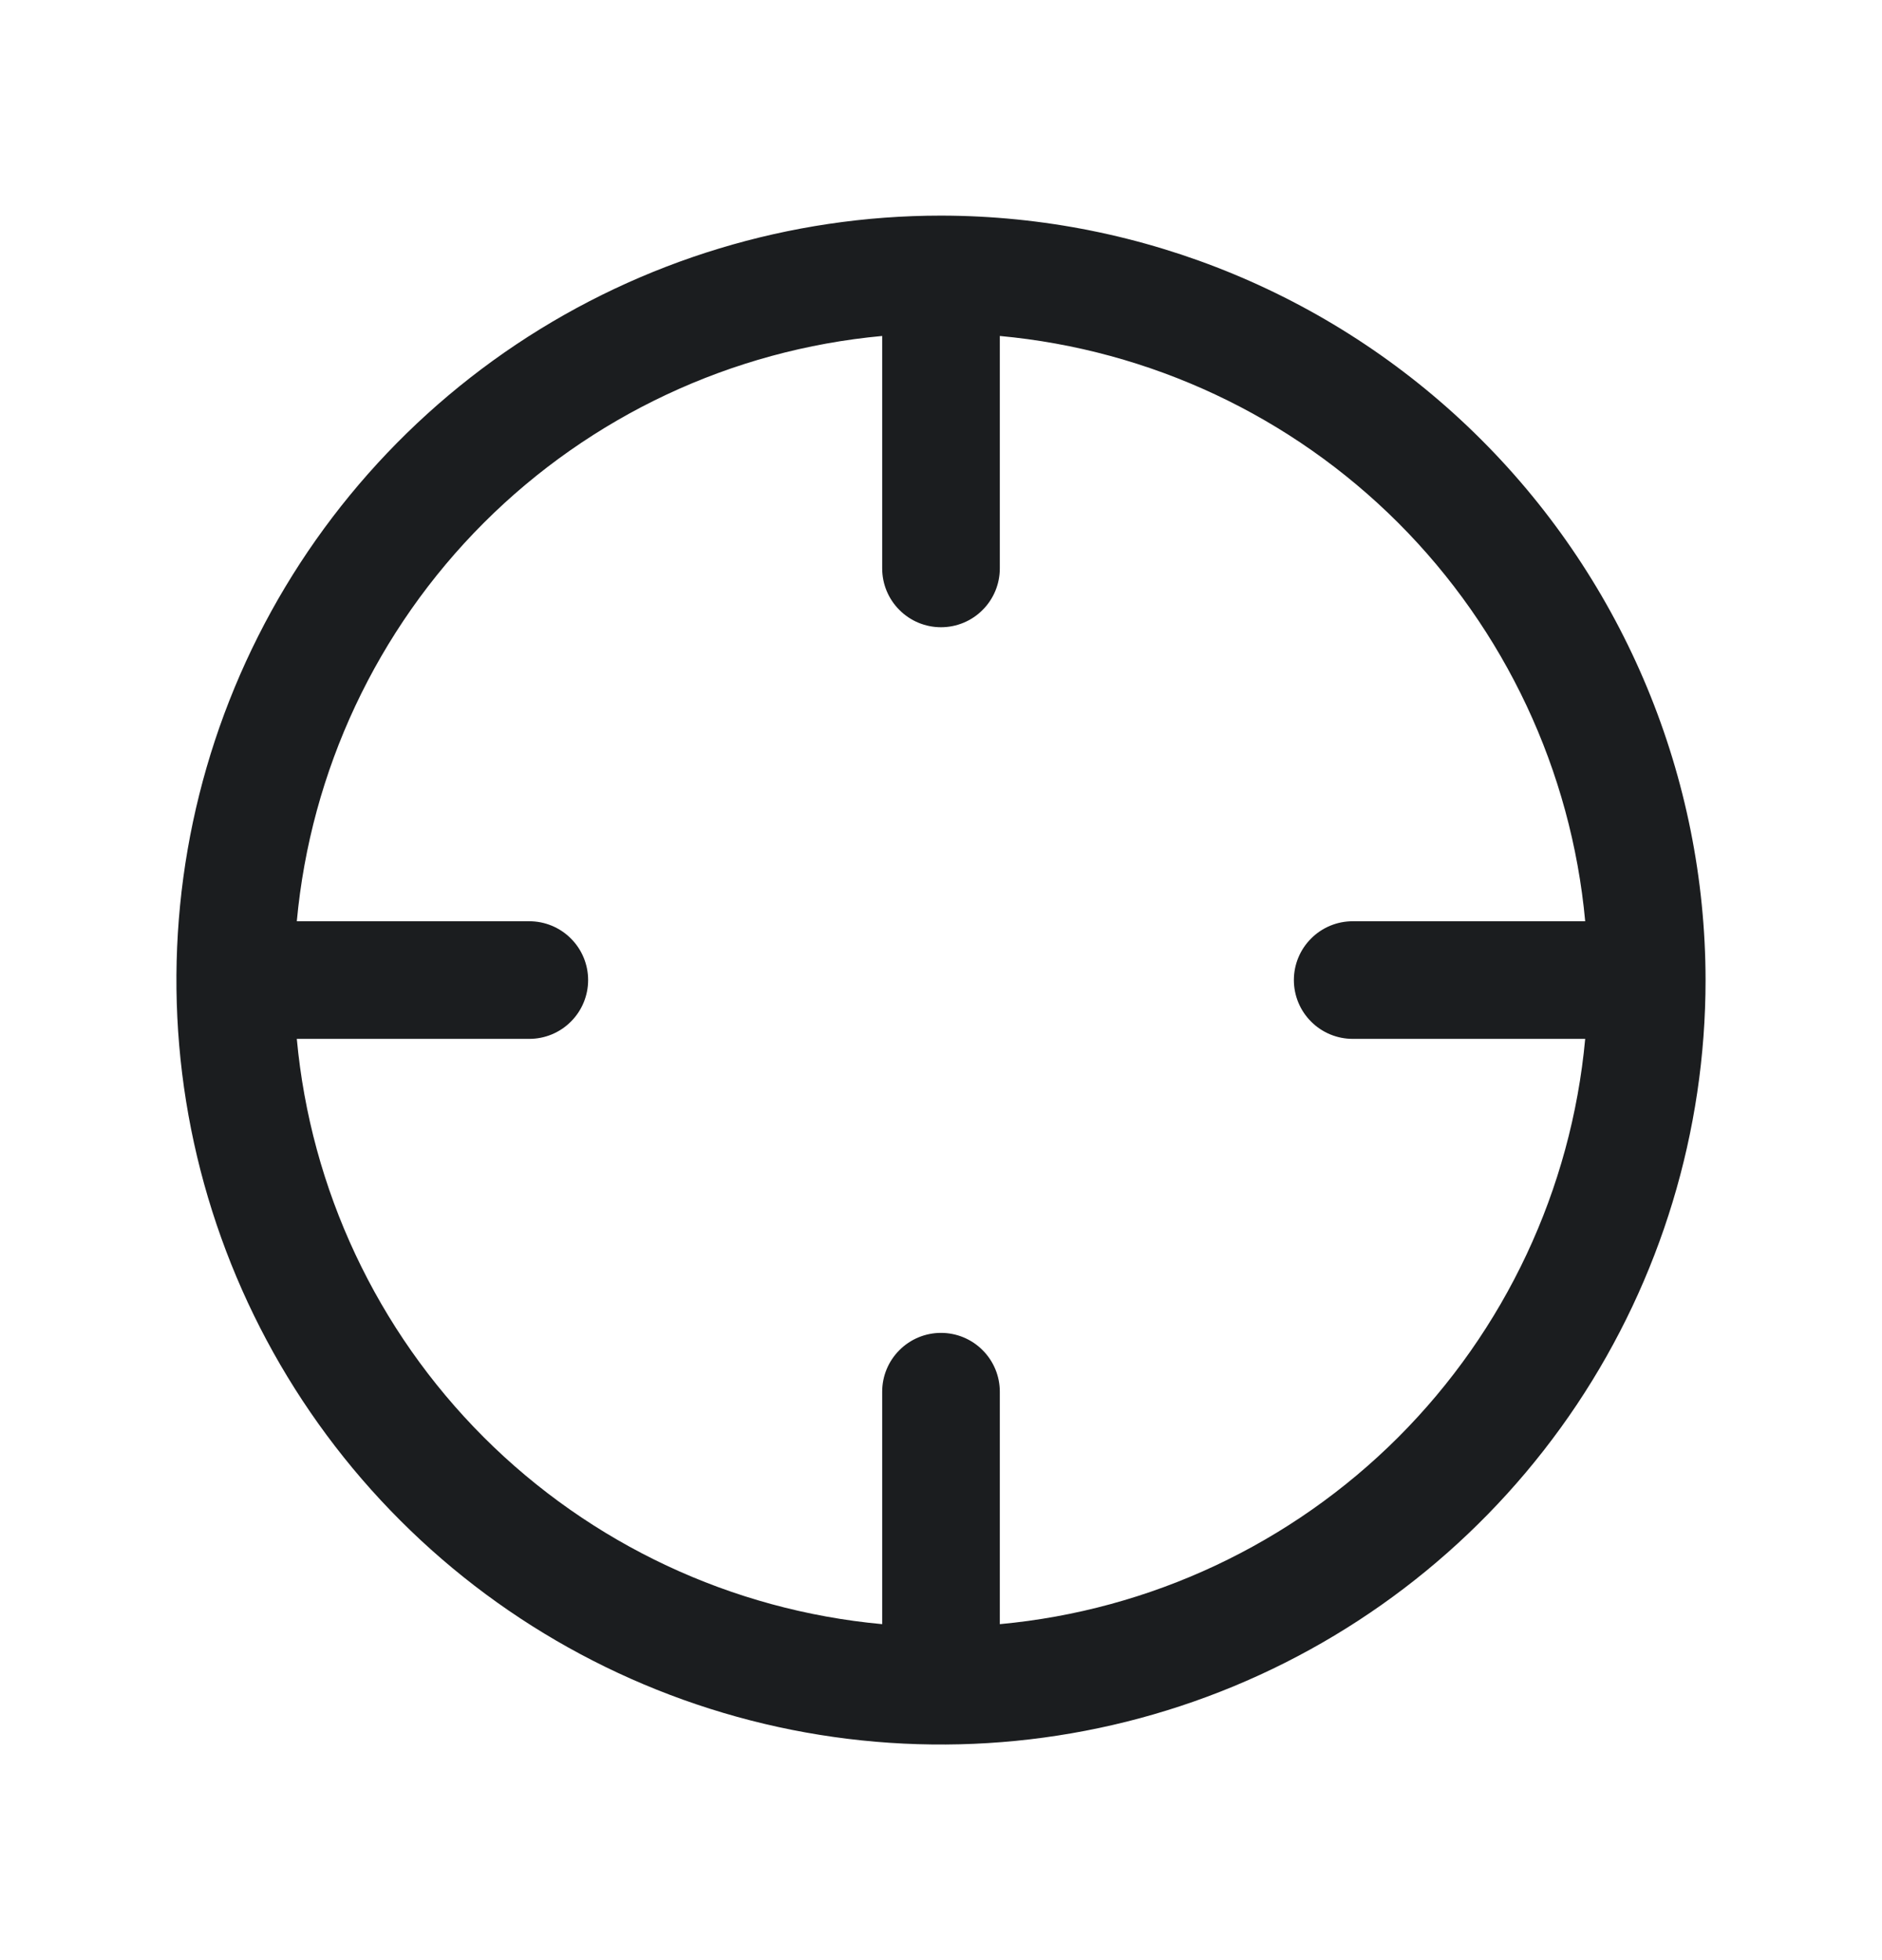 <svg width="24" height="25" viewBox="0 0 24 25" fill="none" xmlns="http://www.w3.org/2000/svg">
<path d="M12 2.75C10.072 2.75 8.187 3.322 6.583 4.393C4.98 5.465 3.73 6.987 2.992 8.769C2.254 10.55 2.061 12.511 2.437 14.402C2.814 16.293 3.742 18.031 5.106 19.394C6.469 20.758 8.207 21.686 10.098 22.063C11.989 22.439 13.95 22.246 15.731 21.508C17.513 20.77 19.035 19.52 20.107 17.917C21.178 16.313 21.75 14.428 21.75 12.5C21.747 9.915 20.719 7.437 18.891 5.609C17.063 3.781 14.585 2.753 12 2.75ZM12.75 20.715V17.75C12.75 17.551 12.671 17.36 12.53 17.22C12.39 17.079 12.199 17 12 17C11.801 17 11.61 17.079 11.47 17.22C11.329 17.36 11.25 17.551 11.25 17.75V20.715C9.33 20.538 7.533 19.694 6.169 18.331C4.806 16.967 3.962 15.17 3.785 13.25H6.75C6.949 13.25 7.14 13.171 7.28 13.03C7.421 12.89 7.5 12.699 7.5 12.5C7.5 12.301 7.421 12.11 7.28 11.97C7.14 11.829 6.949 11.75 6.75 11.75H3.785C3.962 9.83 4.806 8.033 6.169 6.669C7.533 5.306 9.33 4.462 11.25 4.285V7.25C11.25 7.449 11.329 7.64 11.47 7.78C11.61 7.921 11.801 8 12 8C12.199 8 12.39 7.921 12.53 7.78C12.671 7.64 12.75 7.449 12.75 7.25V4.285C14.67 4.462 16.467 5.306 17.831 6.669C19.194 8.033 20.038 9.83 20.215 11.75H17.25C17.051 11.75 16.86 11.829 16.72 11.97C16.579 12.11 16.5 12.301 16.5 12.5C16.5 12.699 16.579 12.89 16.72 13.03C16.86 13.171 17.051 13.25 17.25 13.25H20.215C20.038 15.17 19.194 16.967 17.831 18.331C16.467 19.694 14.67 20.538 12.75 20.715Z" fill="#1B1D1F"/>
</svg>
